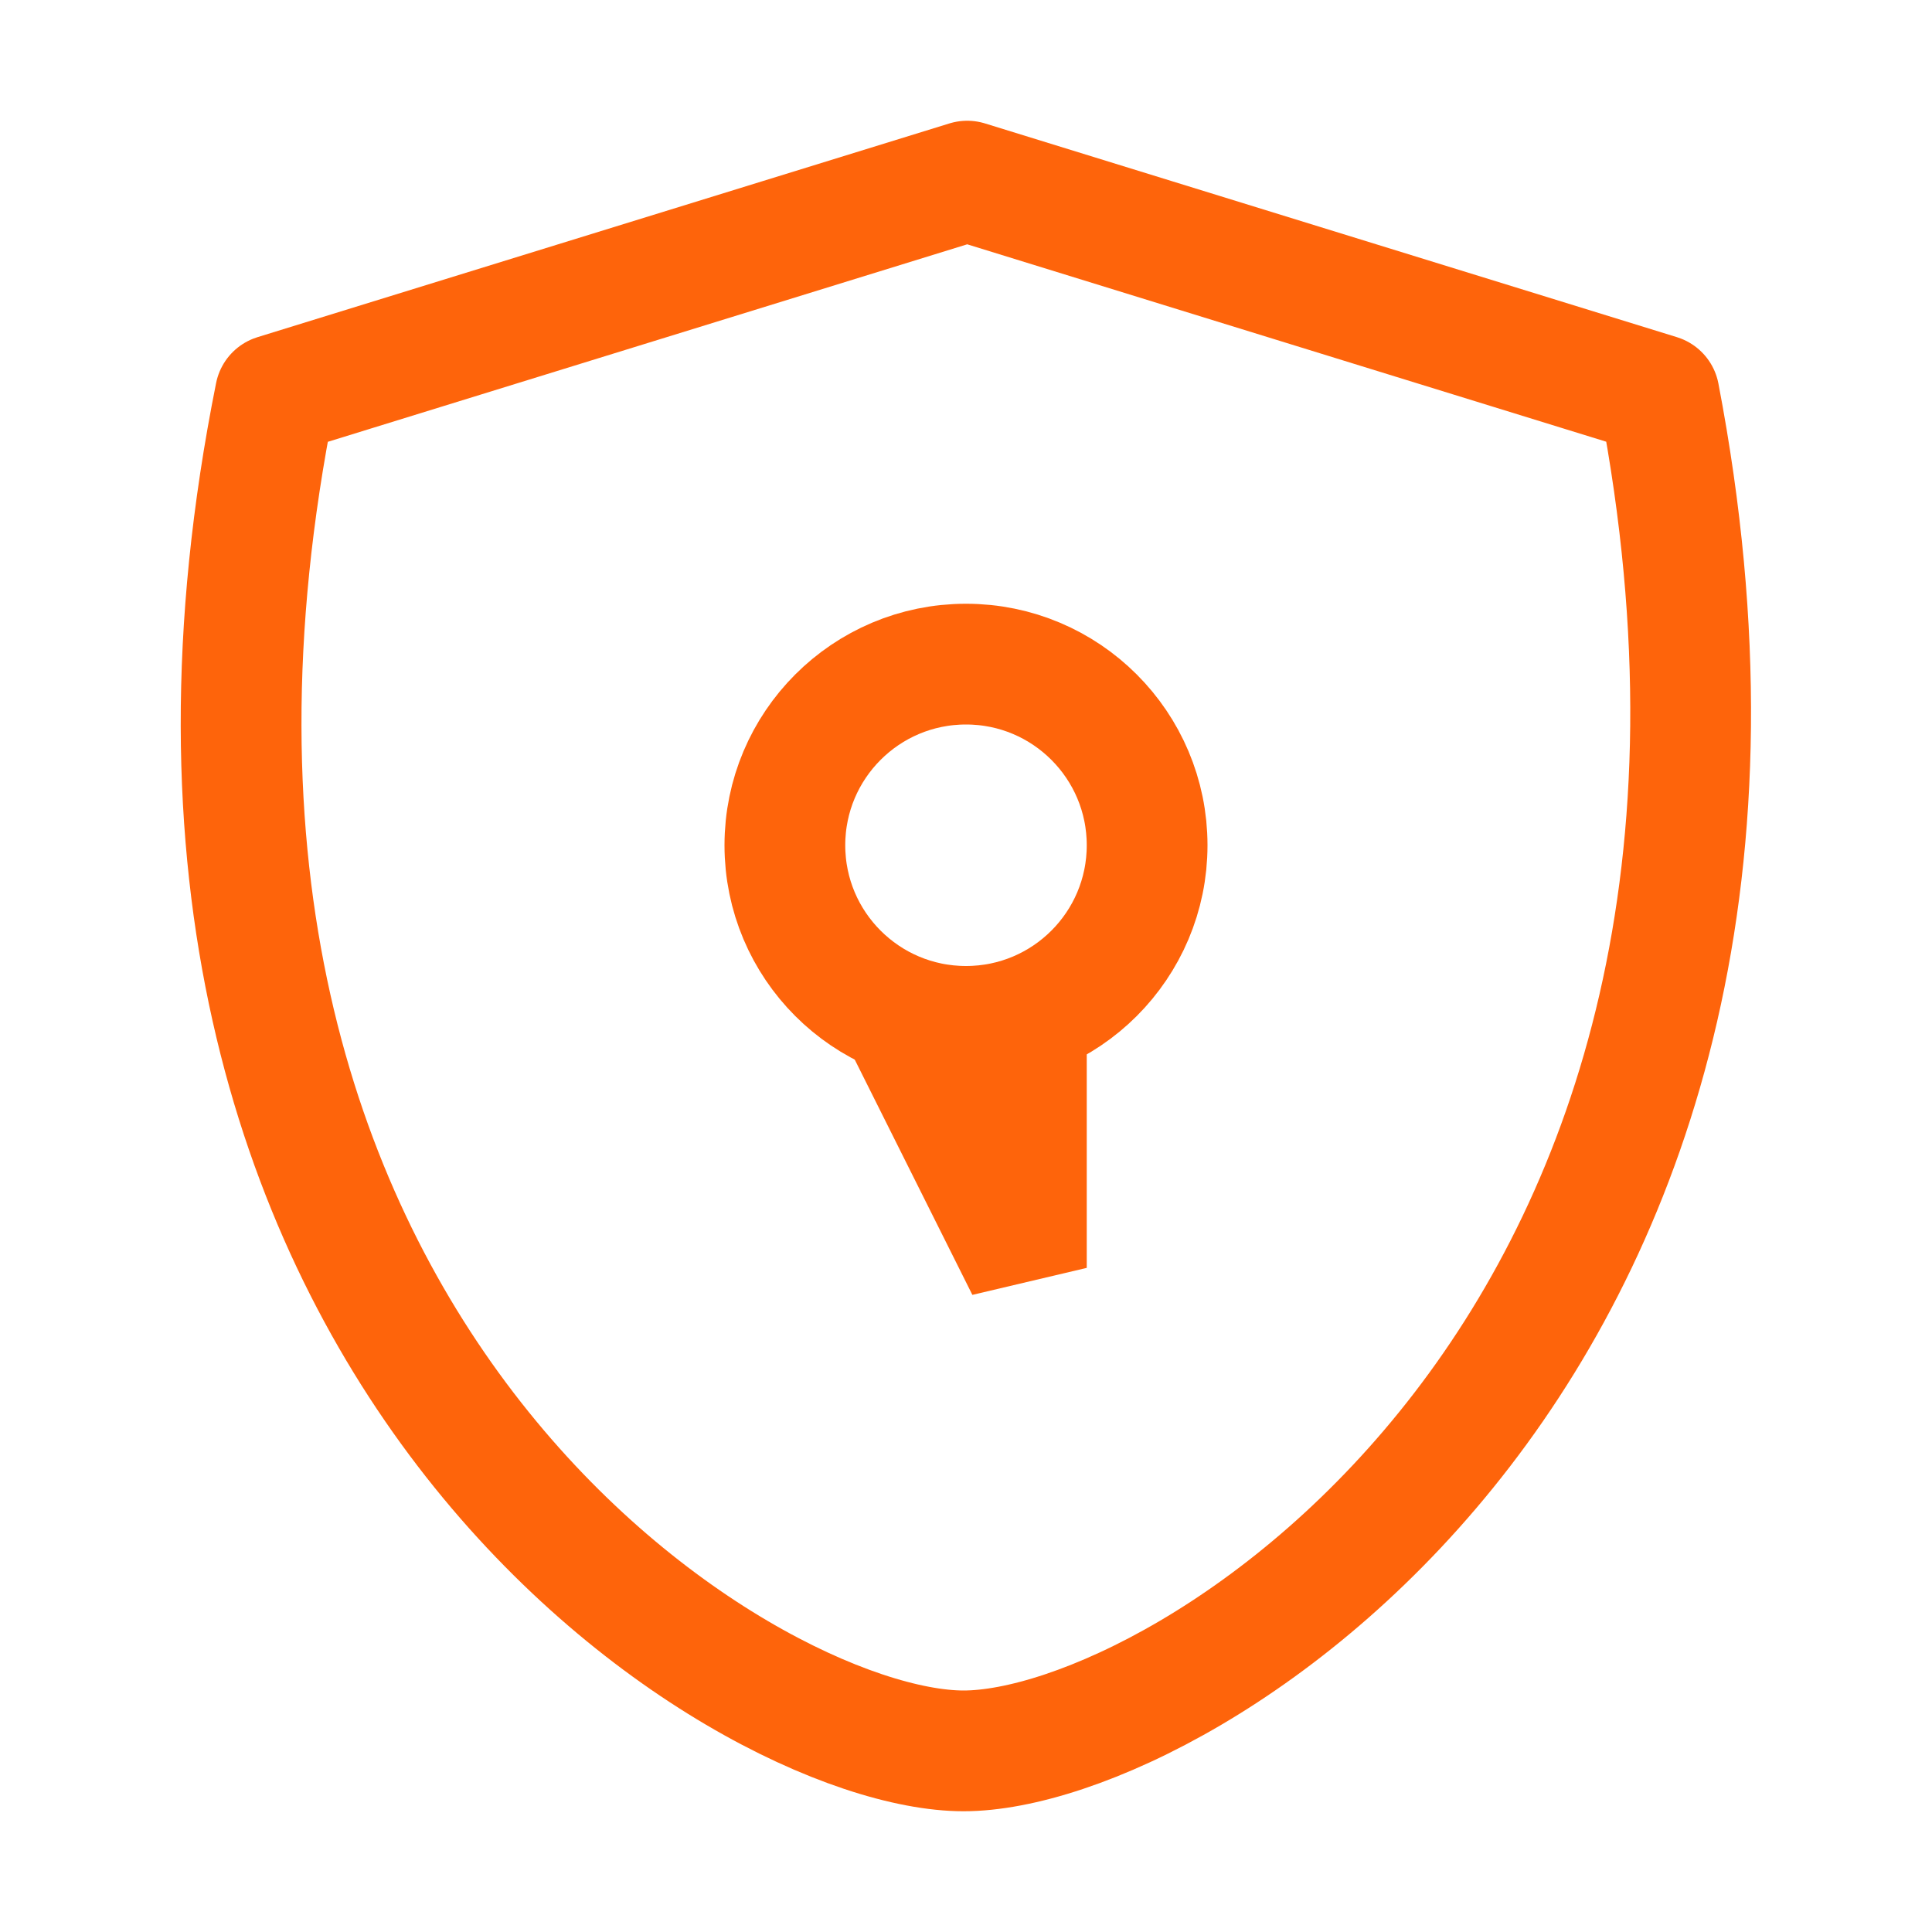 <svg xmlns="http://www.w3.org/2000/svg" width="16" height="16"><g fill="none" fill-rule="evenodd" stroke="#fe640b"><path stroke-linecap="round" stroke-linejoin="round" d="m8.01 1.5 5.73 1.77C15.25 11.15 9.8 14.5 7.98 14.5c-1.82 0-7.28-3.36-5.7-11.23L8.01 1.5Z"/><path d="M8.5 8.5v2l-1-2h1Z"/><circle cx="8" cy="7" r="1.5"/></g></svg>